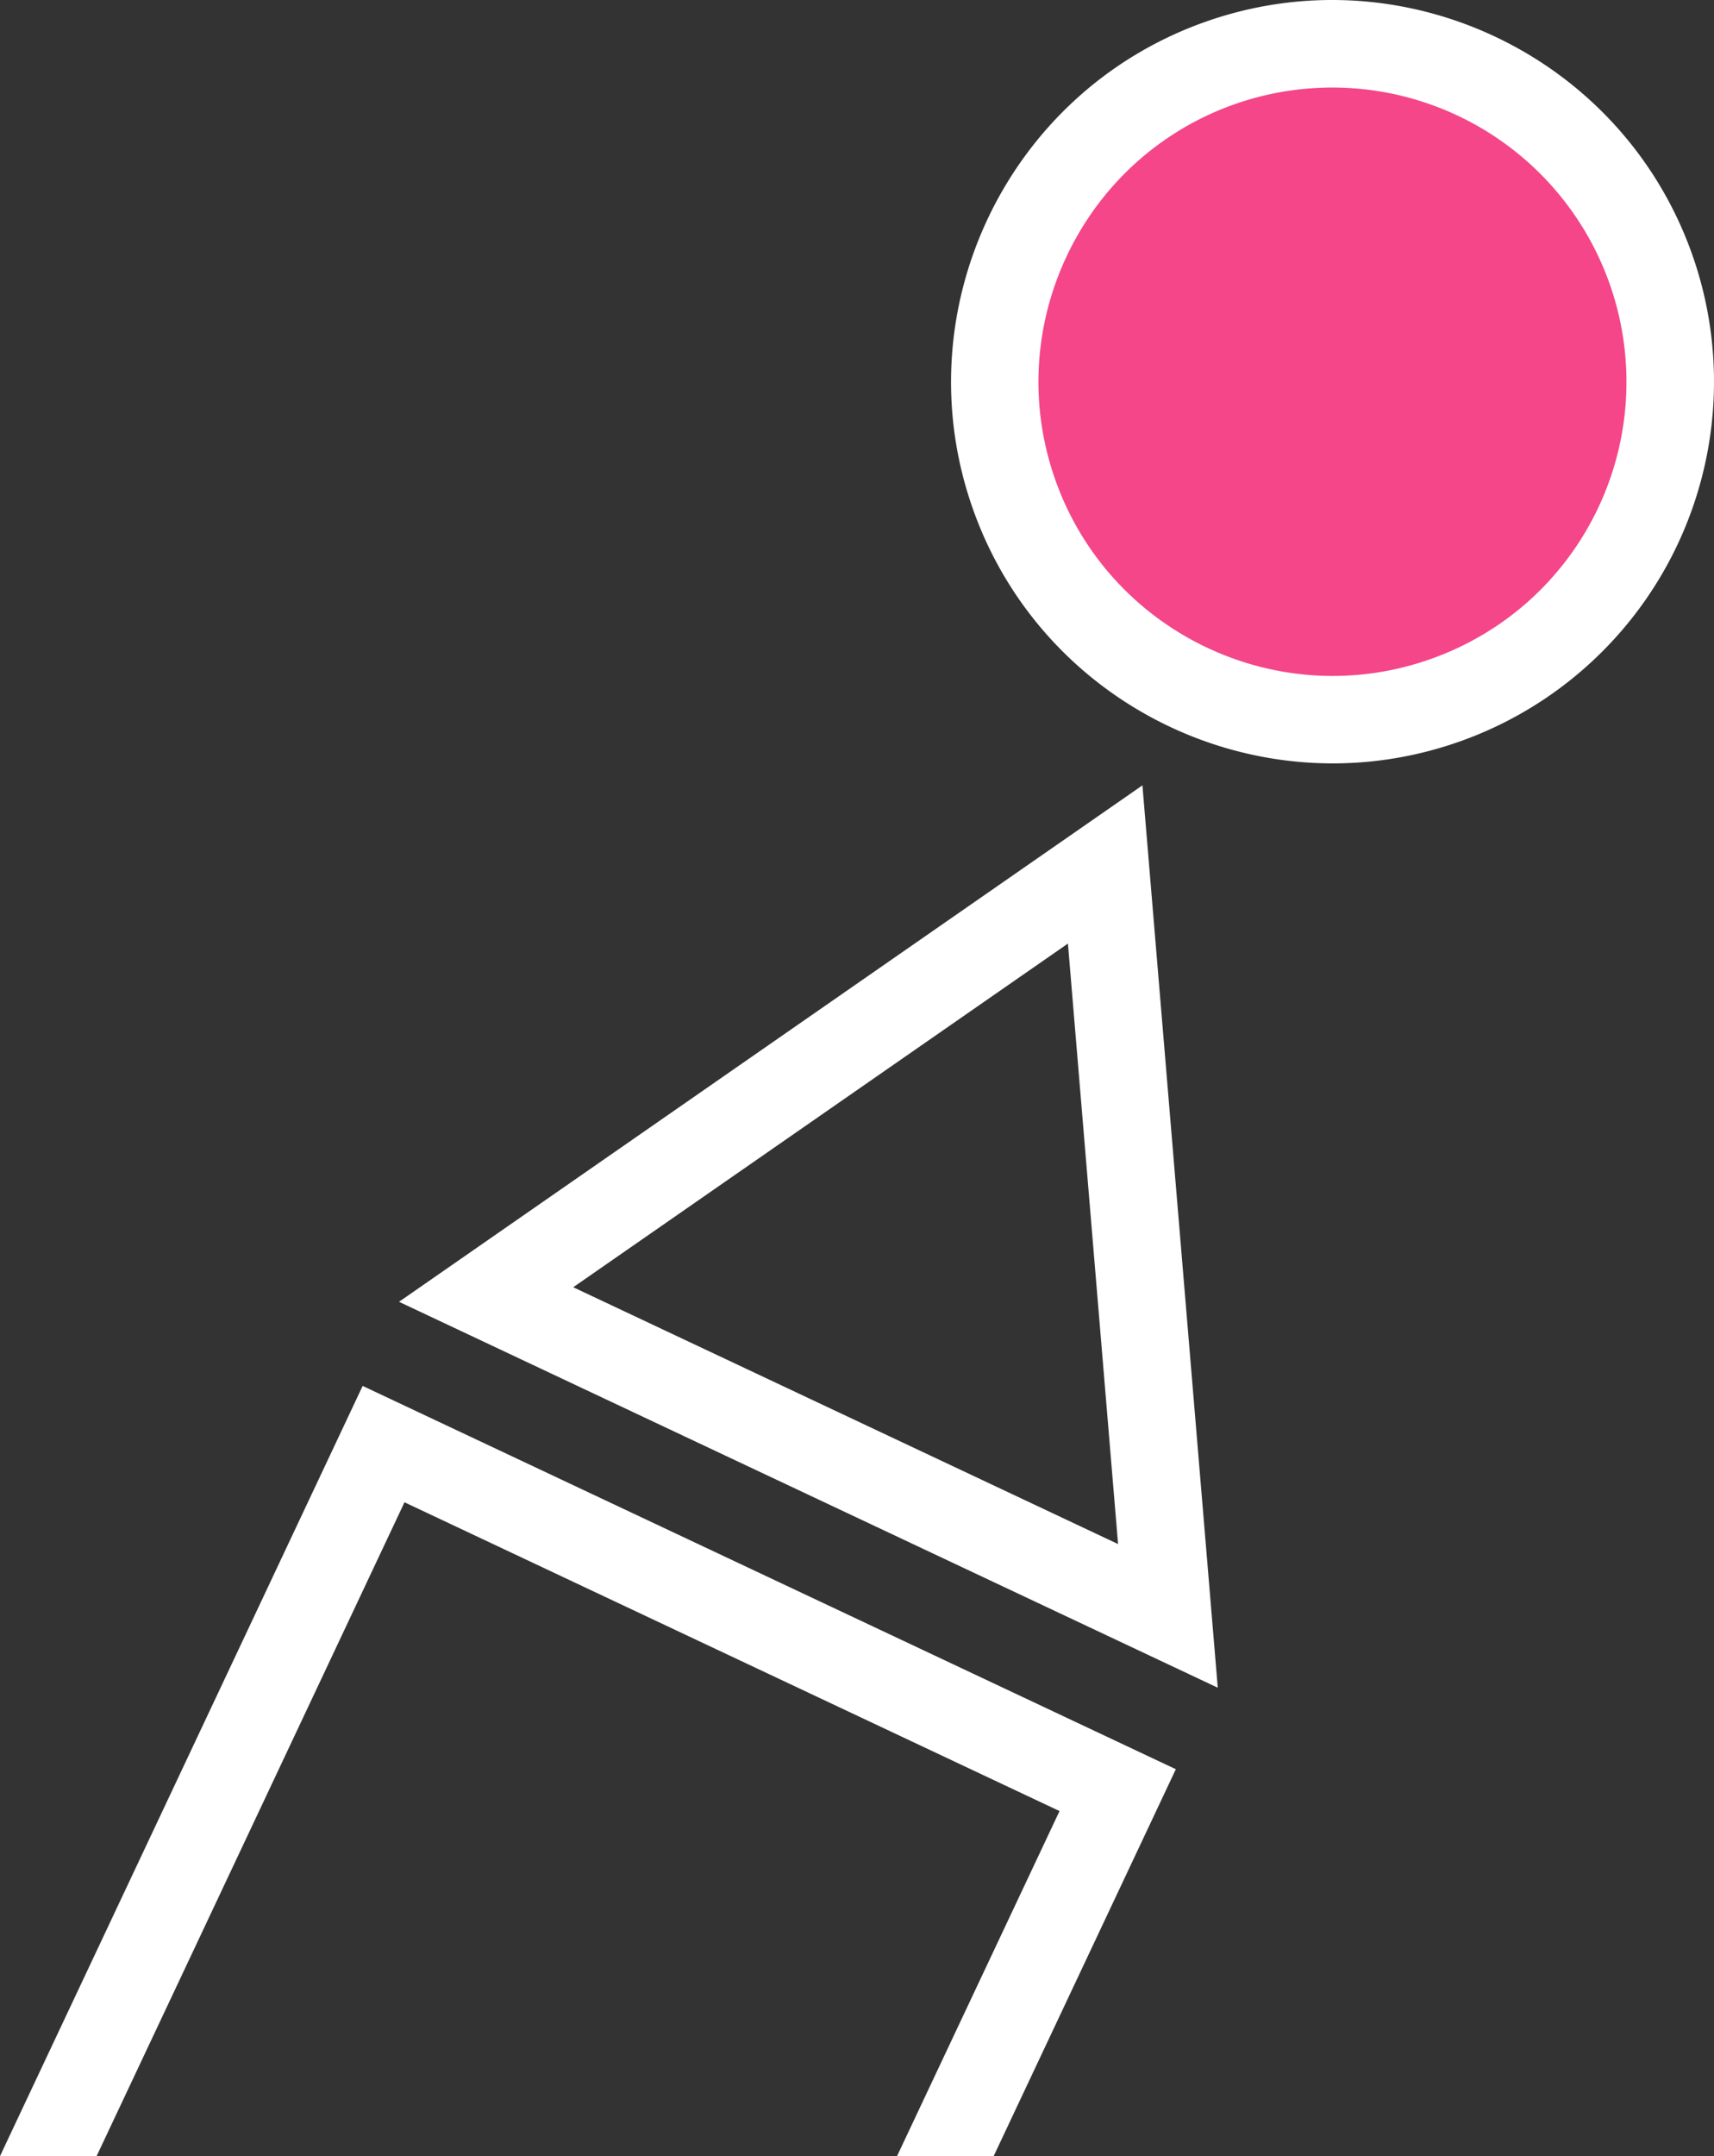 <svg xmlns="http://www.w3.org/2000/svg" viewBox="0 0 777.37 977.37">
  <rect x="0" y="0" width="777.37" height="977.37" fill="#333333" stroke="none"/>
  <g id="Group_79" data-name="Group 79" transform="translate(-2273.53 -101.626)">
    <g id="Group_76" data-name="Group 76">
      <path id="Path_564" data-name="Path 564" d="M2791.67,457.62,2454.5,691.73l371.34,174.94ZM2533.51,685.13l224.37-155.79,22.74,272.21Z" fill="#fff"></path>
    </g>
    <g id="Group_77" data-name="Group 77">
      <path id="Path_565" data-name="Path 565" d="M2929.661,418.809a153.193,153.193,0,1,1,92.4-195.957A153.084,153.084,0,0,1,2929.661,418.809Z" fill="#f44689"></path>
      <path id="Path_566" data-name="Path 566" d="M3040.71,216.15c-32.28-89.8-131.6-136.59-221.41-104.31-89.75,32.26-136.5,131.57-104.21,221.37,25.34,70.49,92,114.46,162.93,114.46a171.189,171.189,0,0,0,29.22-2.51,173.792,173.792,0,0,0,29.13-7.7,172.982,172.982,0,0,0,104.34-221.31Zm-73.08,157.24a133.456,133.456,0,0,1-44.67,26.77c-69.19,24.87-145.7-11.18-170.57-80.36-24.89-69.23,11.14-145.79,80.32-170.66a133.444,133.444,0,0,1,134.92,224.25Z" fill="#fff"></path>
    </g>
    <g id="Group_78" data-name="Group 78">
      <path id="Path_567" data-name="Path 567" d="M2273.53,1079l3.83-8.14,160.65-341,368.81,173.75L2724.19,1079h-43.82l73.7-156.42L2456.98,782.61,2317.34,1079h-43.81Z" fill="#fff"></path>
    </g>
  </g>
</svg>